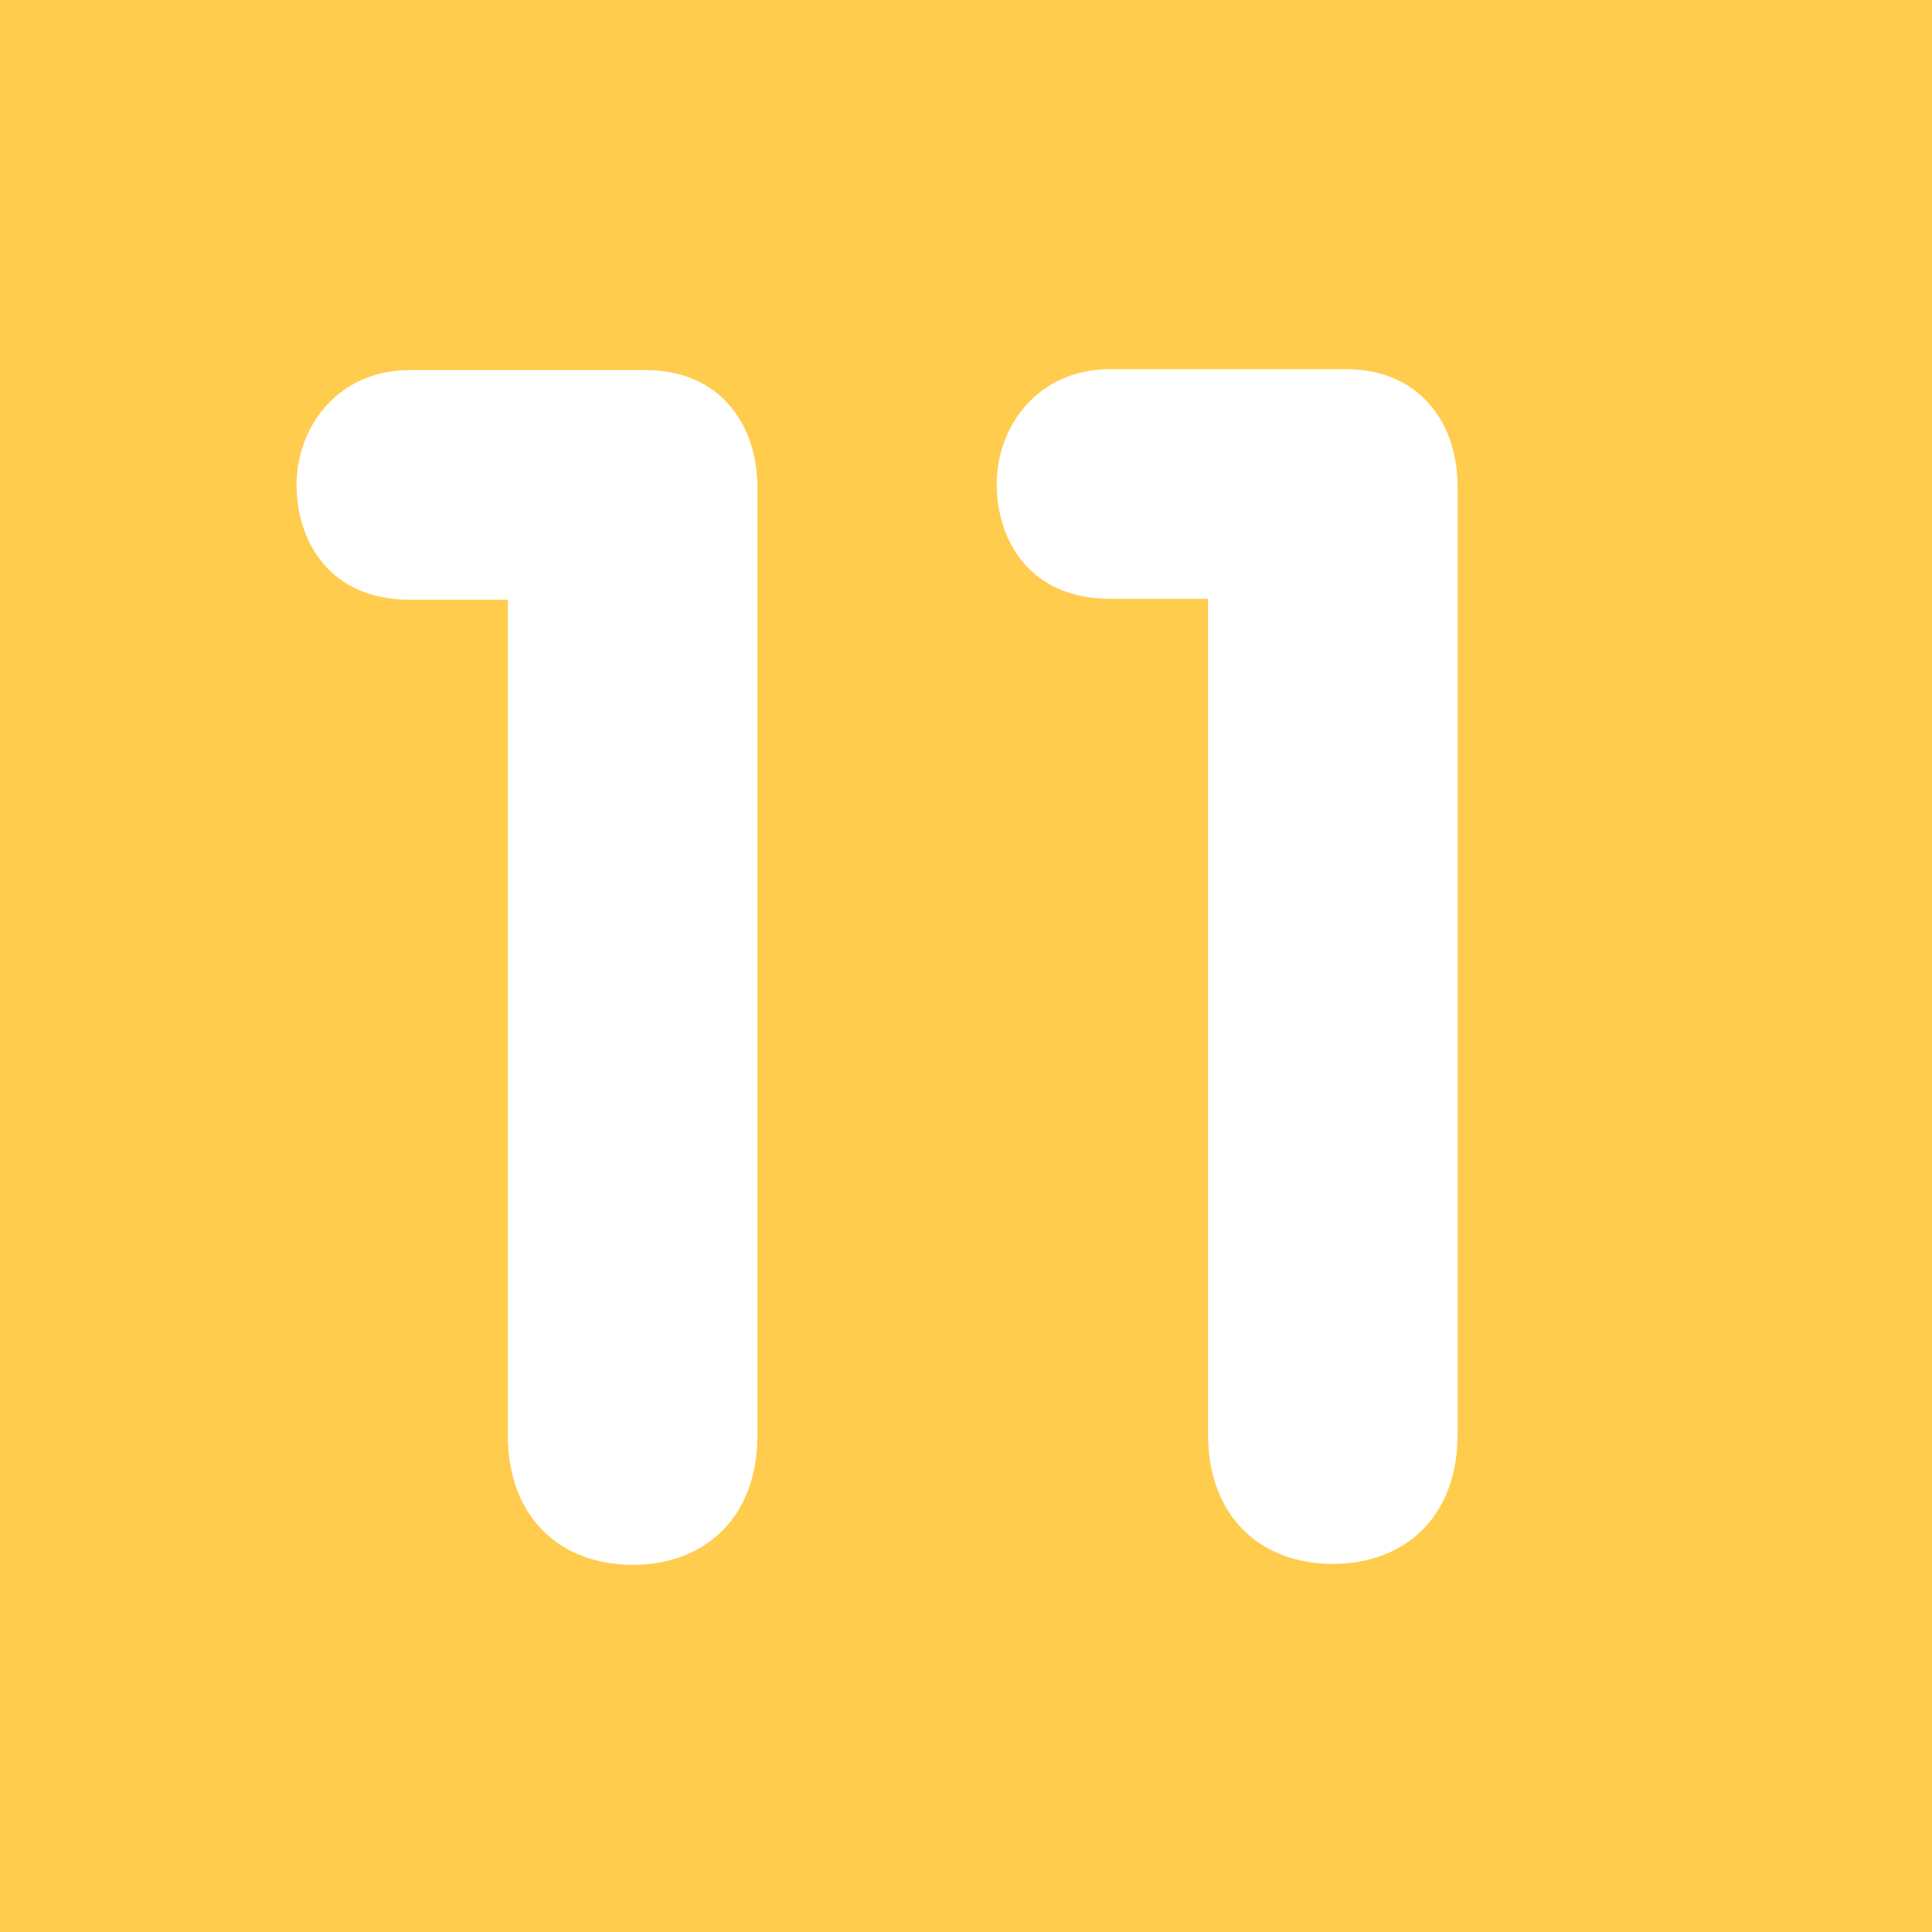 <?xml version="1.0" encoding="UTF-8"?>
<svg version="1.1" viewBox="0 0 36 36" xmlns="http://www.w3.org/2000/svg">
 <rect width="36" height="36" fill="#ffcc4d" style="paint-order:markers stroke fill"/>
 <path d="m8.204 27.953c-1.176 0-1.694-.792-1.153-1.761l9.964-17.8c.542-.968 1.429-.968 1.97 0l9.964 17.801c.543.968.024 1.76-1.152 1.76z" fill="#ffcc4d" stroke-width=".615"/>
 <path d="m9.463 11.175h-1.829c-1.488 0-2.108-1.085-2.108-2.139 0-1.085.775-2.14 2.108-2.14h4.402c1.334 0 2.078.961 2.078 2.201v17.643c0 1.551-.992 2.418-2.326 2.418-1.333 0-2.325-.867-2.325-2.418z" fill="#fff"/>
 <path d="m22.51 11.158h-1.829c-1.488 0-2.108-1.085-2.108-2.139 0-1.085.775-2.14 2.108-2.14h4.402c1.334 0 2.078.961 2.078 2.201v17.643c0 1.551-.992 2.418-2.326 2.418-1.333 0-2.325-.867-2.325-2.418z" fill="#fff"/>
</svg>
